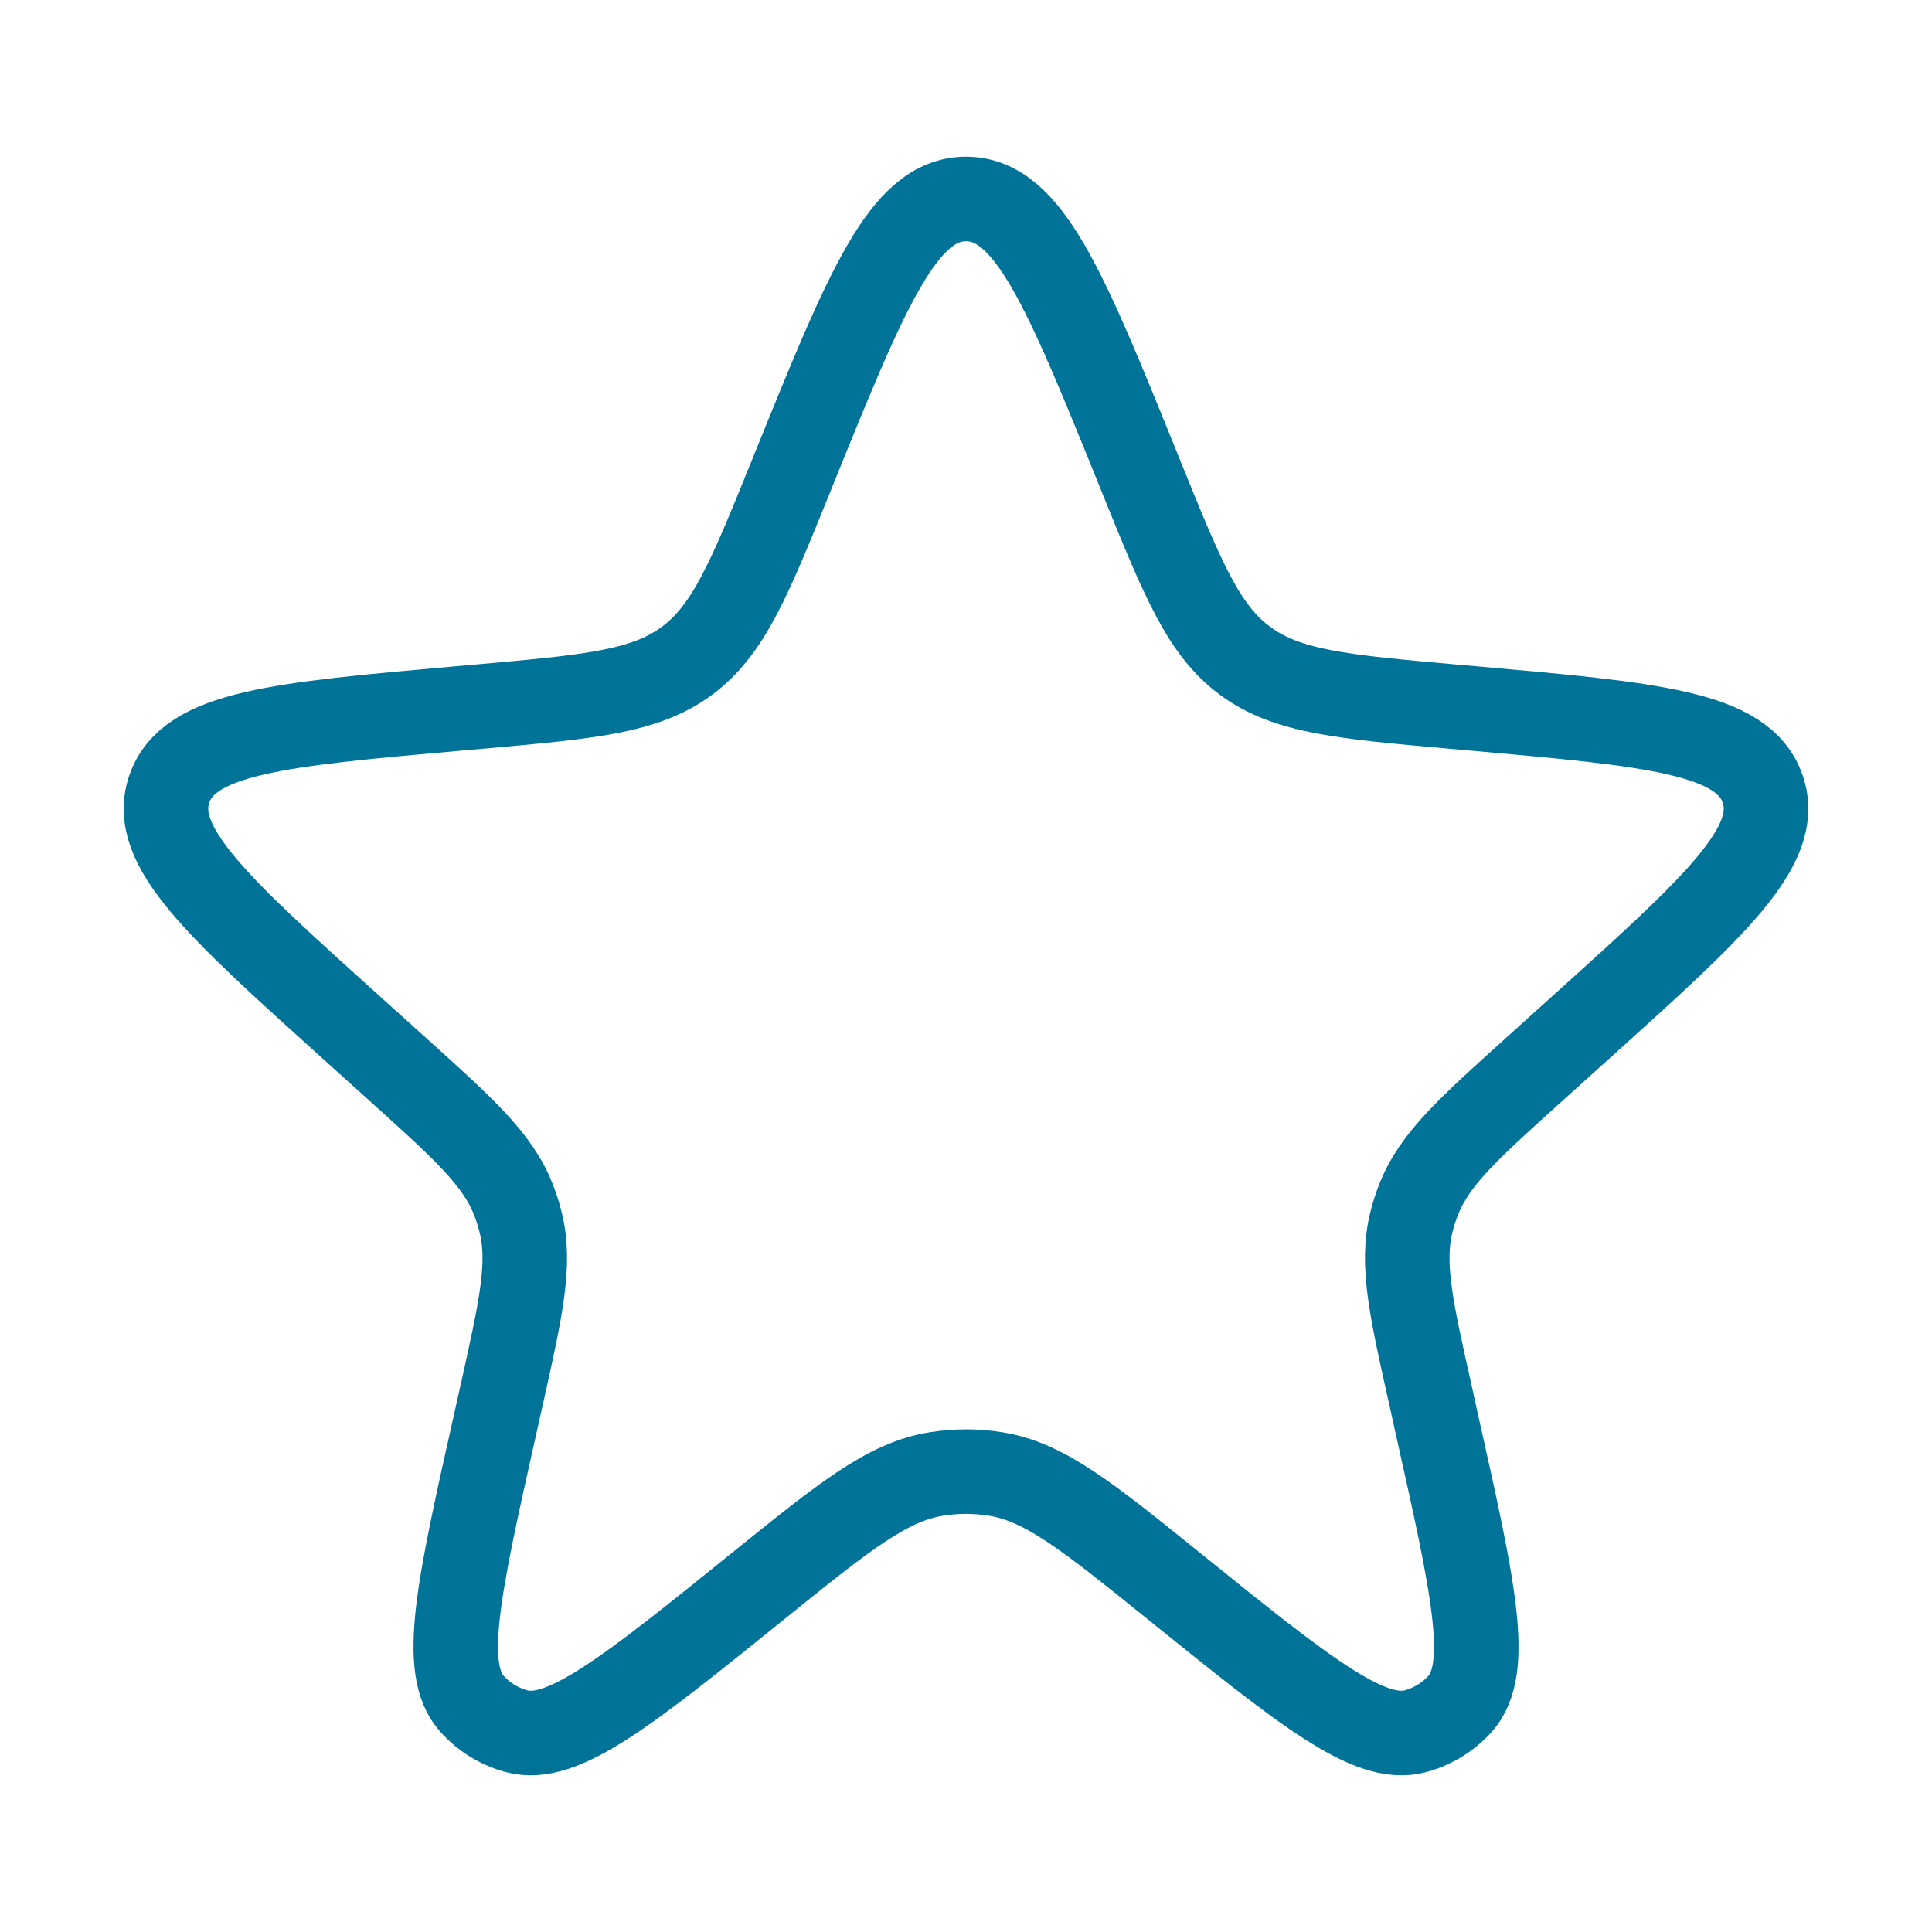 <svg width="20" height="20" viewBox="0 0 20 20" fill="none" xmlns="http://www.w3.org/2000/svg">
<path d="M8.218 4.856C8.973 2.992 9.351 2.06 10 2.06C10.649 2.06 11.027 2.992 11.782 4.856L11.817 4.943C12.244 5.996 12.457 6.523 12.892 6.843C13.327 7.163 13.898 7.213 15.039 7.315L15.246 7.333C17.114 7.499 18.048 7.581 18.248 8.17C18.448 8.758 17.754 9.383 16.367 10.633L15.904 11.05C15.201 11.683 14.85 11.999 14.687 12.414C14.656 12.491 14.631 12.57 14.611 12.651C14.503 13.083 14.606 13.542 14.812 14.46L14.875 14.746C15.253 16.433 15.442 17.276 15.113 17.64C14.989 17.776 14.829 17.874 14.651 17.922C14.174 18.05 13.498 17.505 12.145 16.413C11.257 15.697 10.813 15.338 10.303 15.258C10.102 15.226 9.898 15.226 9.697 15.258C9.187 15.338 8.743 15.697 7.855 16.413C6.502 17.505 5.826 18.05 5.349 17.922C5.171 17.874 5.011 17.776 4.888 17.64C4.558 17.276 4.747 16.433 5.125 14.746L5.189 14.46C5.394 13.542 5.497 13.083 5.389 12.651C5.369 12.57 5.344 12.491 5.313 12.414C5.15 11.999 4.799 11.683 4.096 11.05L3.633 10.633C2.246 9.383 1.552 8.758 1.752 8.17C1.952 7.581 2.886 7.499 4.754 7.333L4.961 7.315C6.102 7.213 6.673 7.163 7.108 6.843C7.542 6.523 7.756 5.996 8.183 4.943L8.218 4.856Z" stroke="#007399" stroke-width="0.875"/>
</svg>
